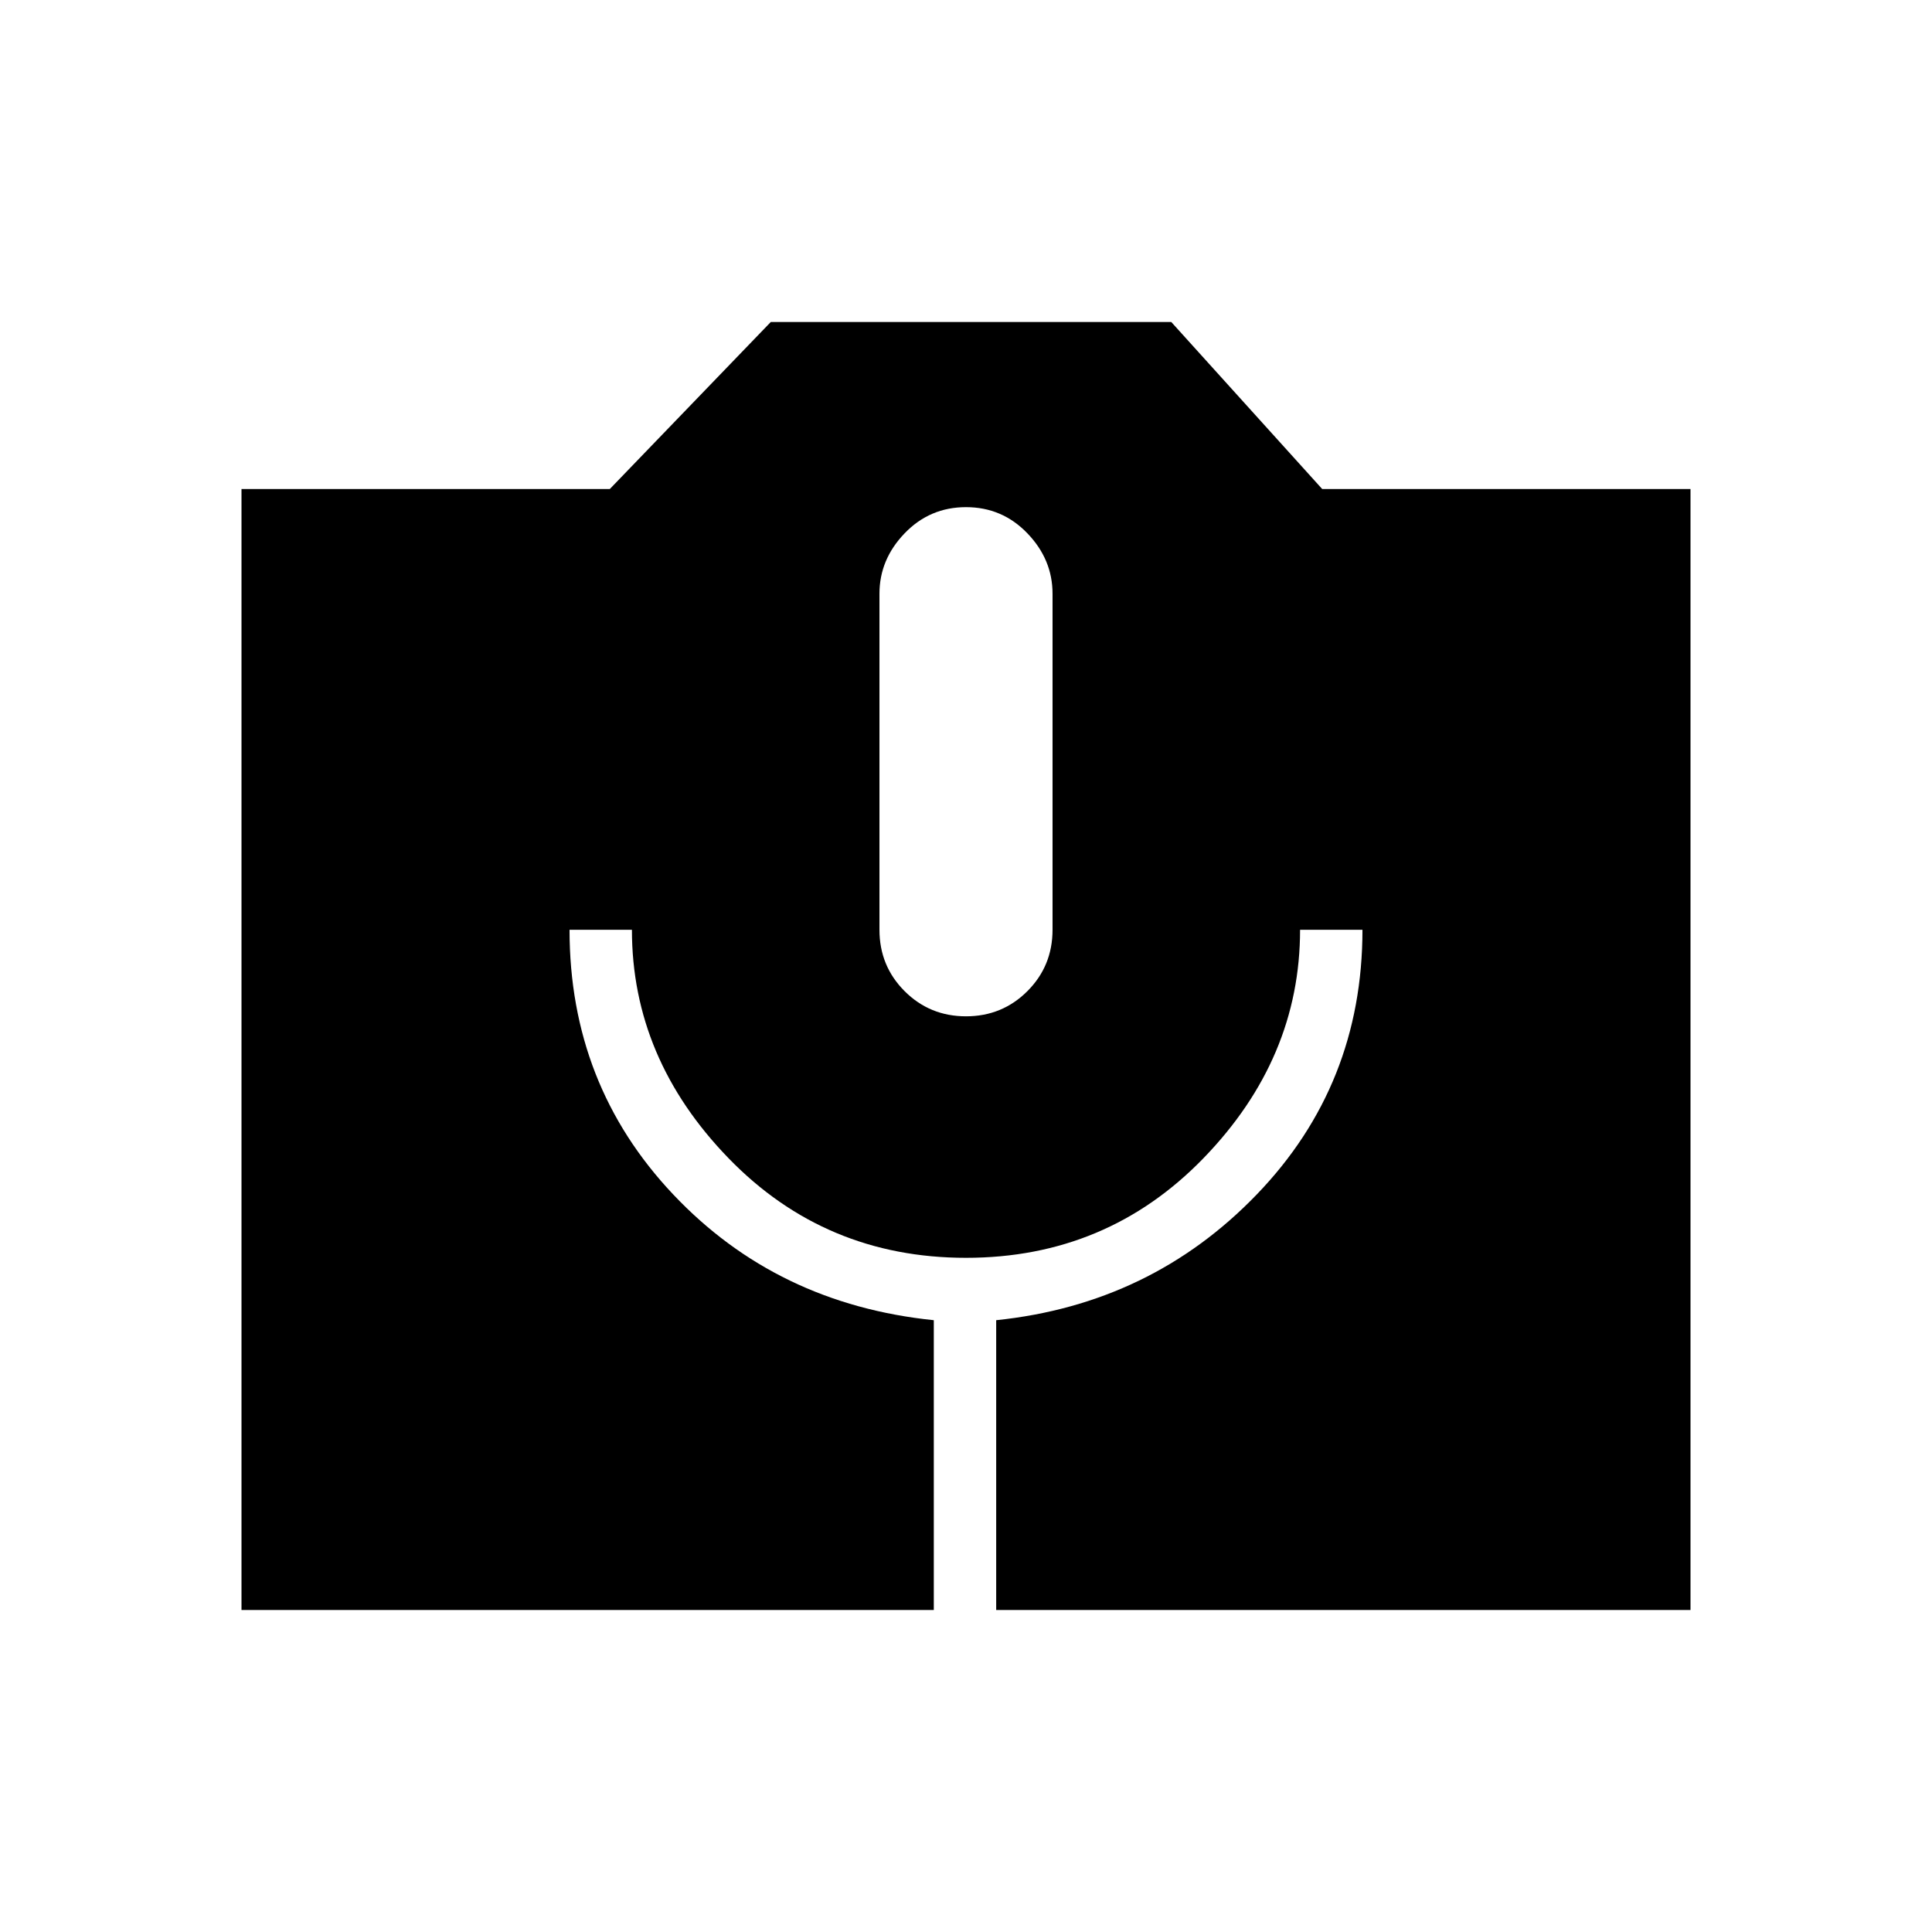<svg xmlns="http://www.w3.org/2000/svg" height="48" width="48"><path d="M6 40V12.15H15.15L19.15 8H29.1L32.85 12.15H42V40H24.75V32.8Q28.6 32.4 31.225 29.675Q33.85 26.95 33.85 23.1H32.3Q32.3 26.3 29.9 28.775Q27.5 31.25 24 31.25Q20.5 31.25 18.1 28.775Q15.7 26.3 15.7 23.1H14.15Q14.15 26.95 16.725 29.675Q19.3 32.4 23.2 32.8V40ZM24 25.25Q24.9 25.25 25.525 24.625Q26.15 24 26.15 23.1V14.75Q26.15 13.9 25.525 13.25Q24.9 12.6 24 12.6Q23.1 12.6 22.475 13.25Q21.85 13.9 21.85 14.75V23.1Q21.85 24 22.475 24.625Q23.1 25.25 24 25.25Z"/></svg>